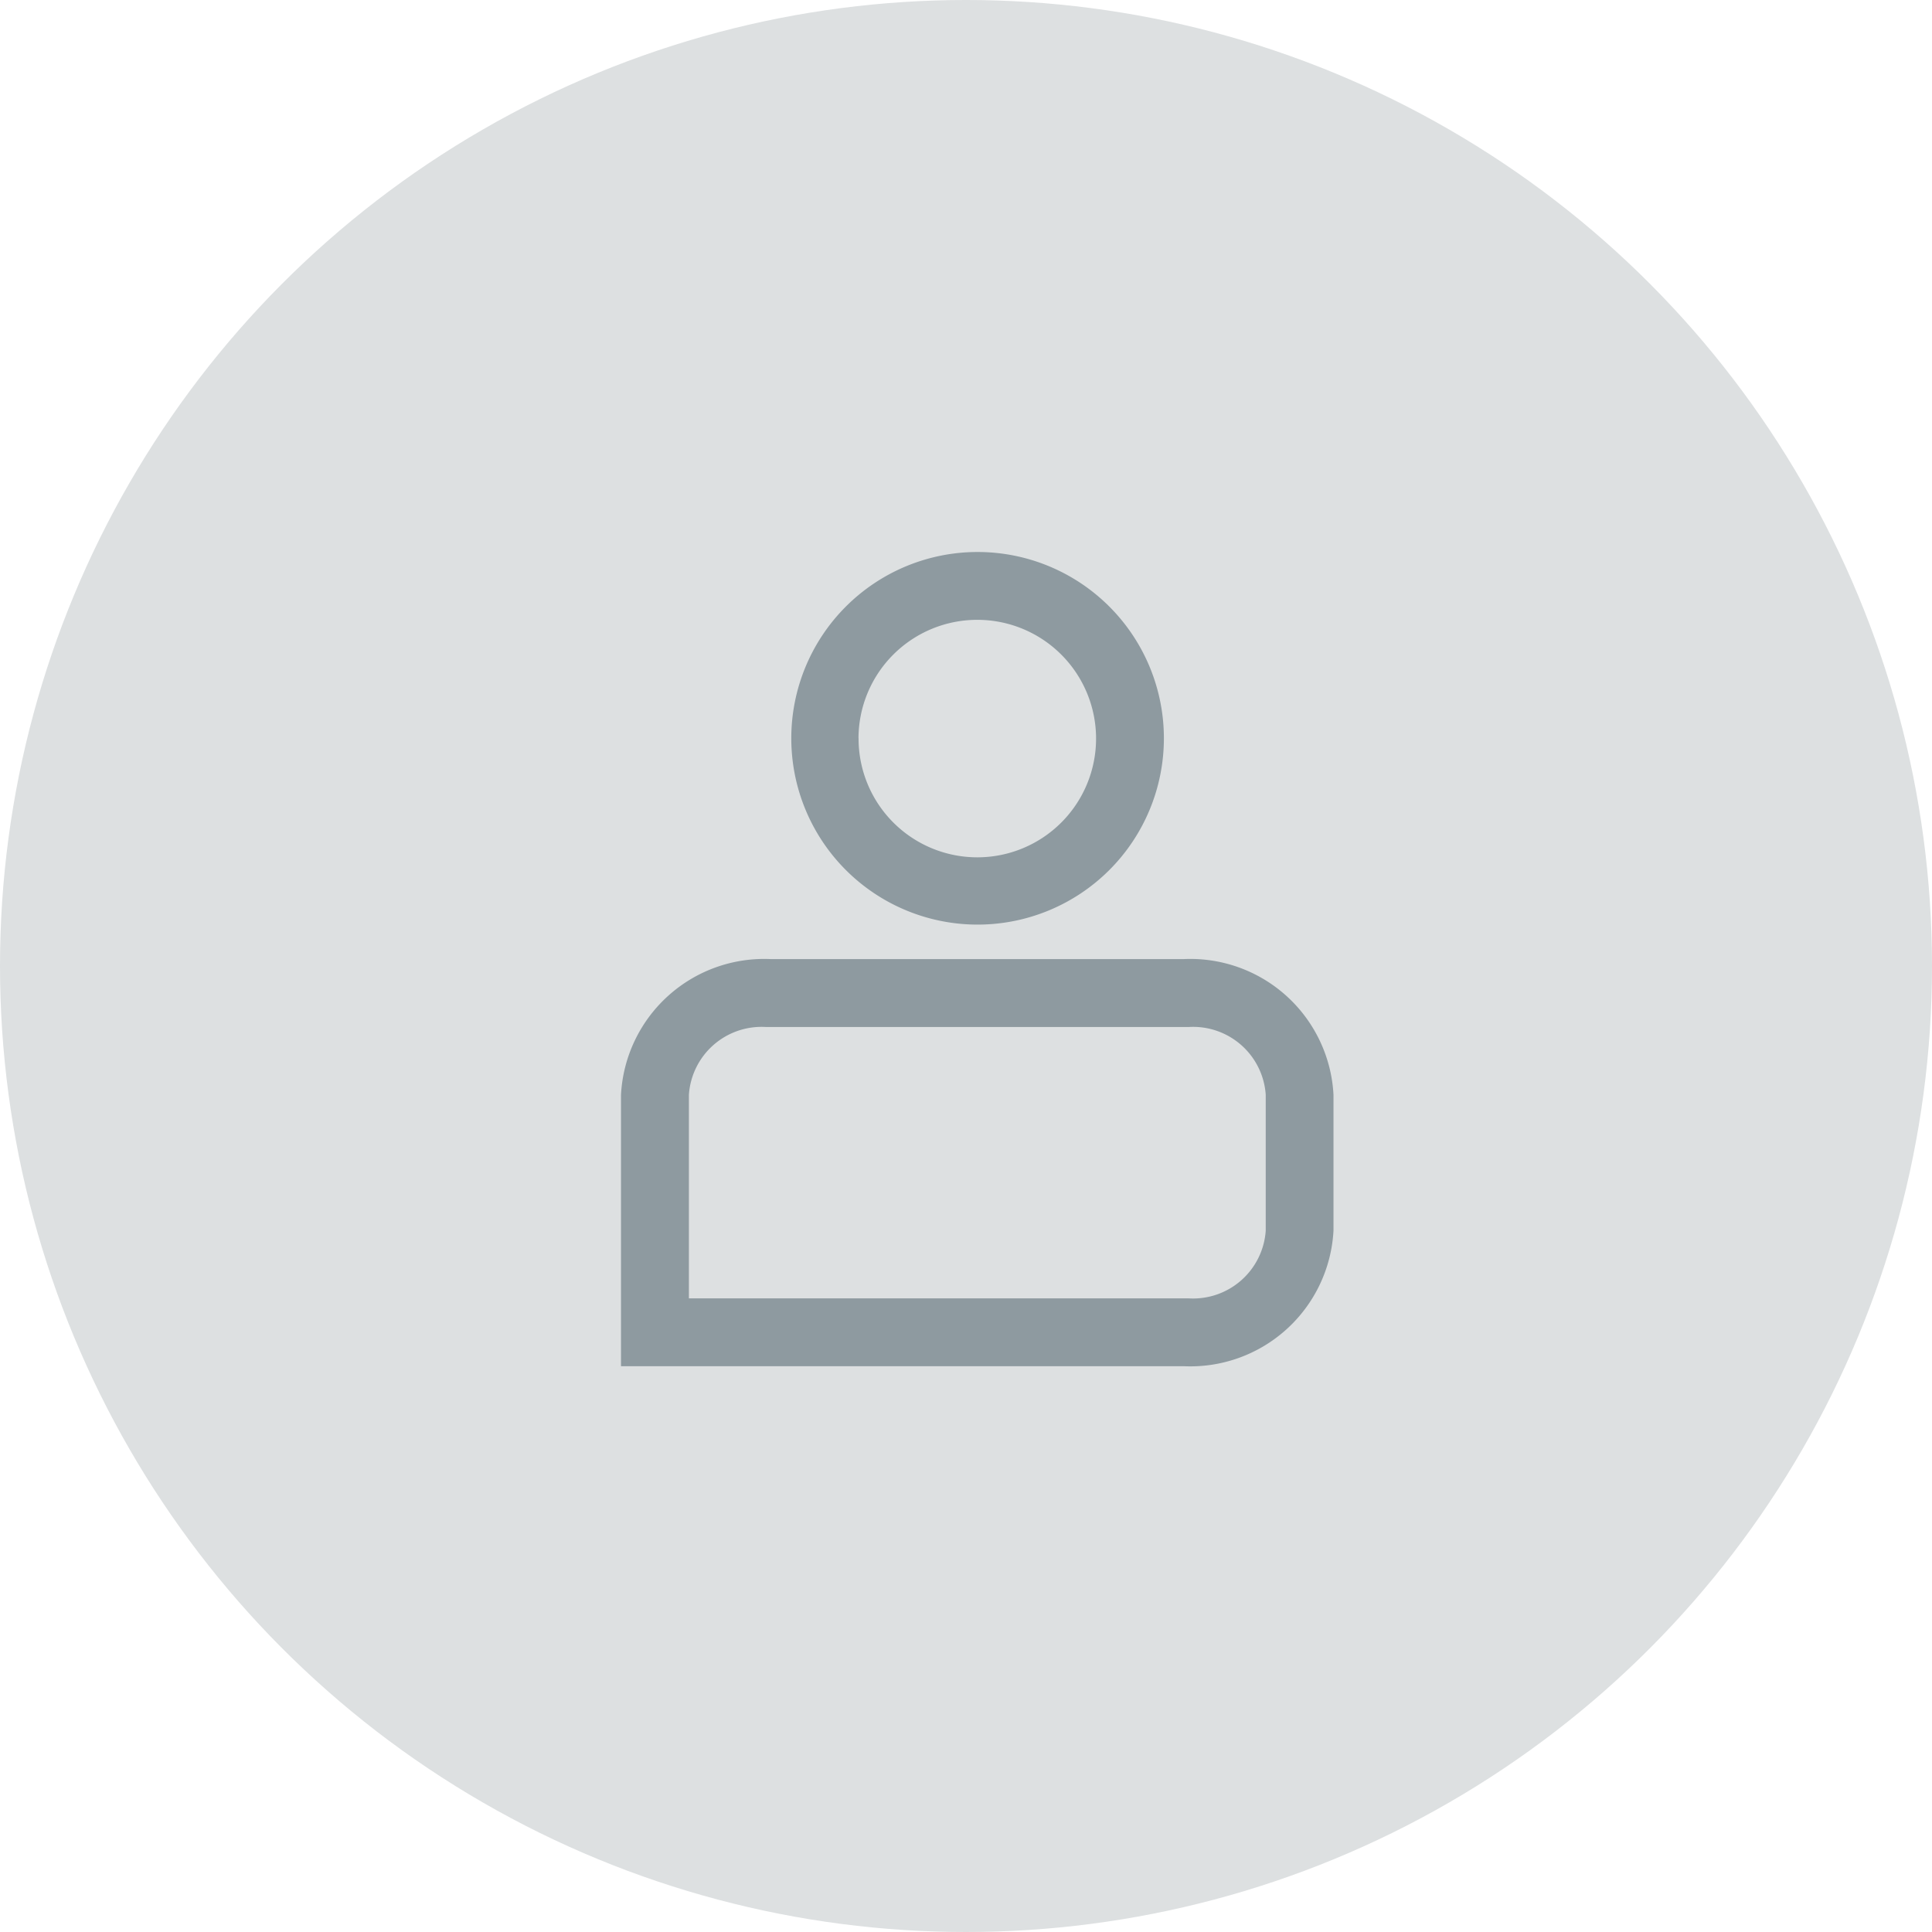 <svg xmlns="http://www.w3.org/2000/svg" width="28" height="28" viewBox="0 0 28 28">
  <g id="Group_13292" data-name="Group 13292" transform="translate(-696 -2431)">
    <circle id="shutterstock_324917183_1_" data-name="shutterstock_324917183 (1)" cx="14" cy="14" r="14" transform="translate(696 2431)" fill="#dde0e1"/>
    <path id="Combined_Shape" data-name="Combined Shape" d="M7.951,2.7A2.7,2.7,0,1,1,5.246,0,2.7,2.7,0,0,1,7.951,2.7Zm-4.425,0A1.721,1.721,0,1,0,5.246.983,1.721,1.721,0,0,0,3.525,2.7ZM.083,11.8H8.235a2.078,2.078,0,0,0,2.174-1.967V7.867A2.078,2.078,0,0,0,8.235,5.9H2.257A2.078,2.078,0,0,0,.083,7.867Zm8.228-.983H1.067V7.867a1.055,1.055,0,0,1,1.115-.983h6.13a1.055,1.055,0,0,1,1.115.983V9.834A1.055,1.055,0,0,1,8.311,10.817Z" transform="translate(704.917 2439)" fill="#8e9aa0" fill-rule="evenodd"/>
  </g>
</svg>
